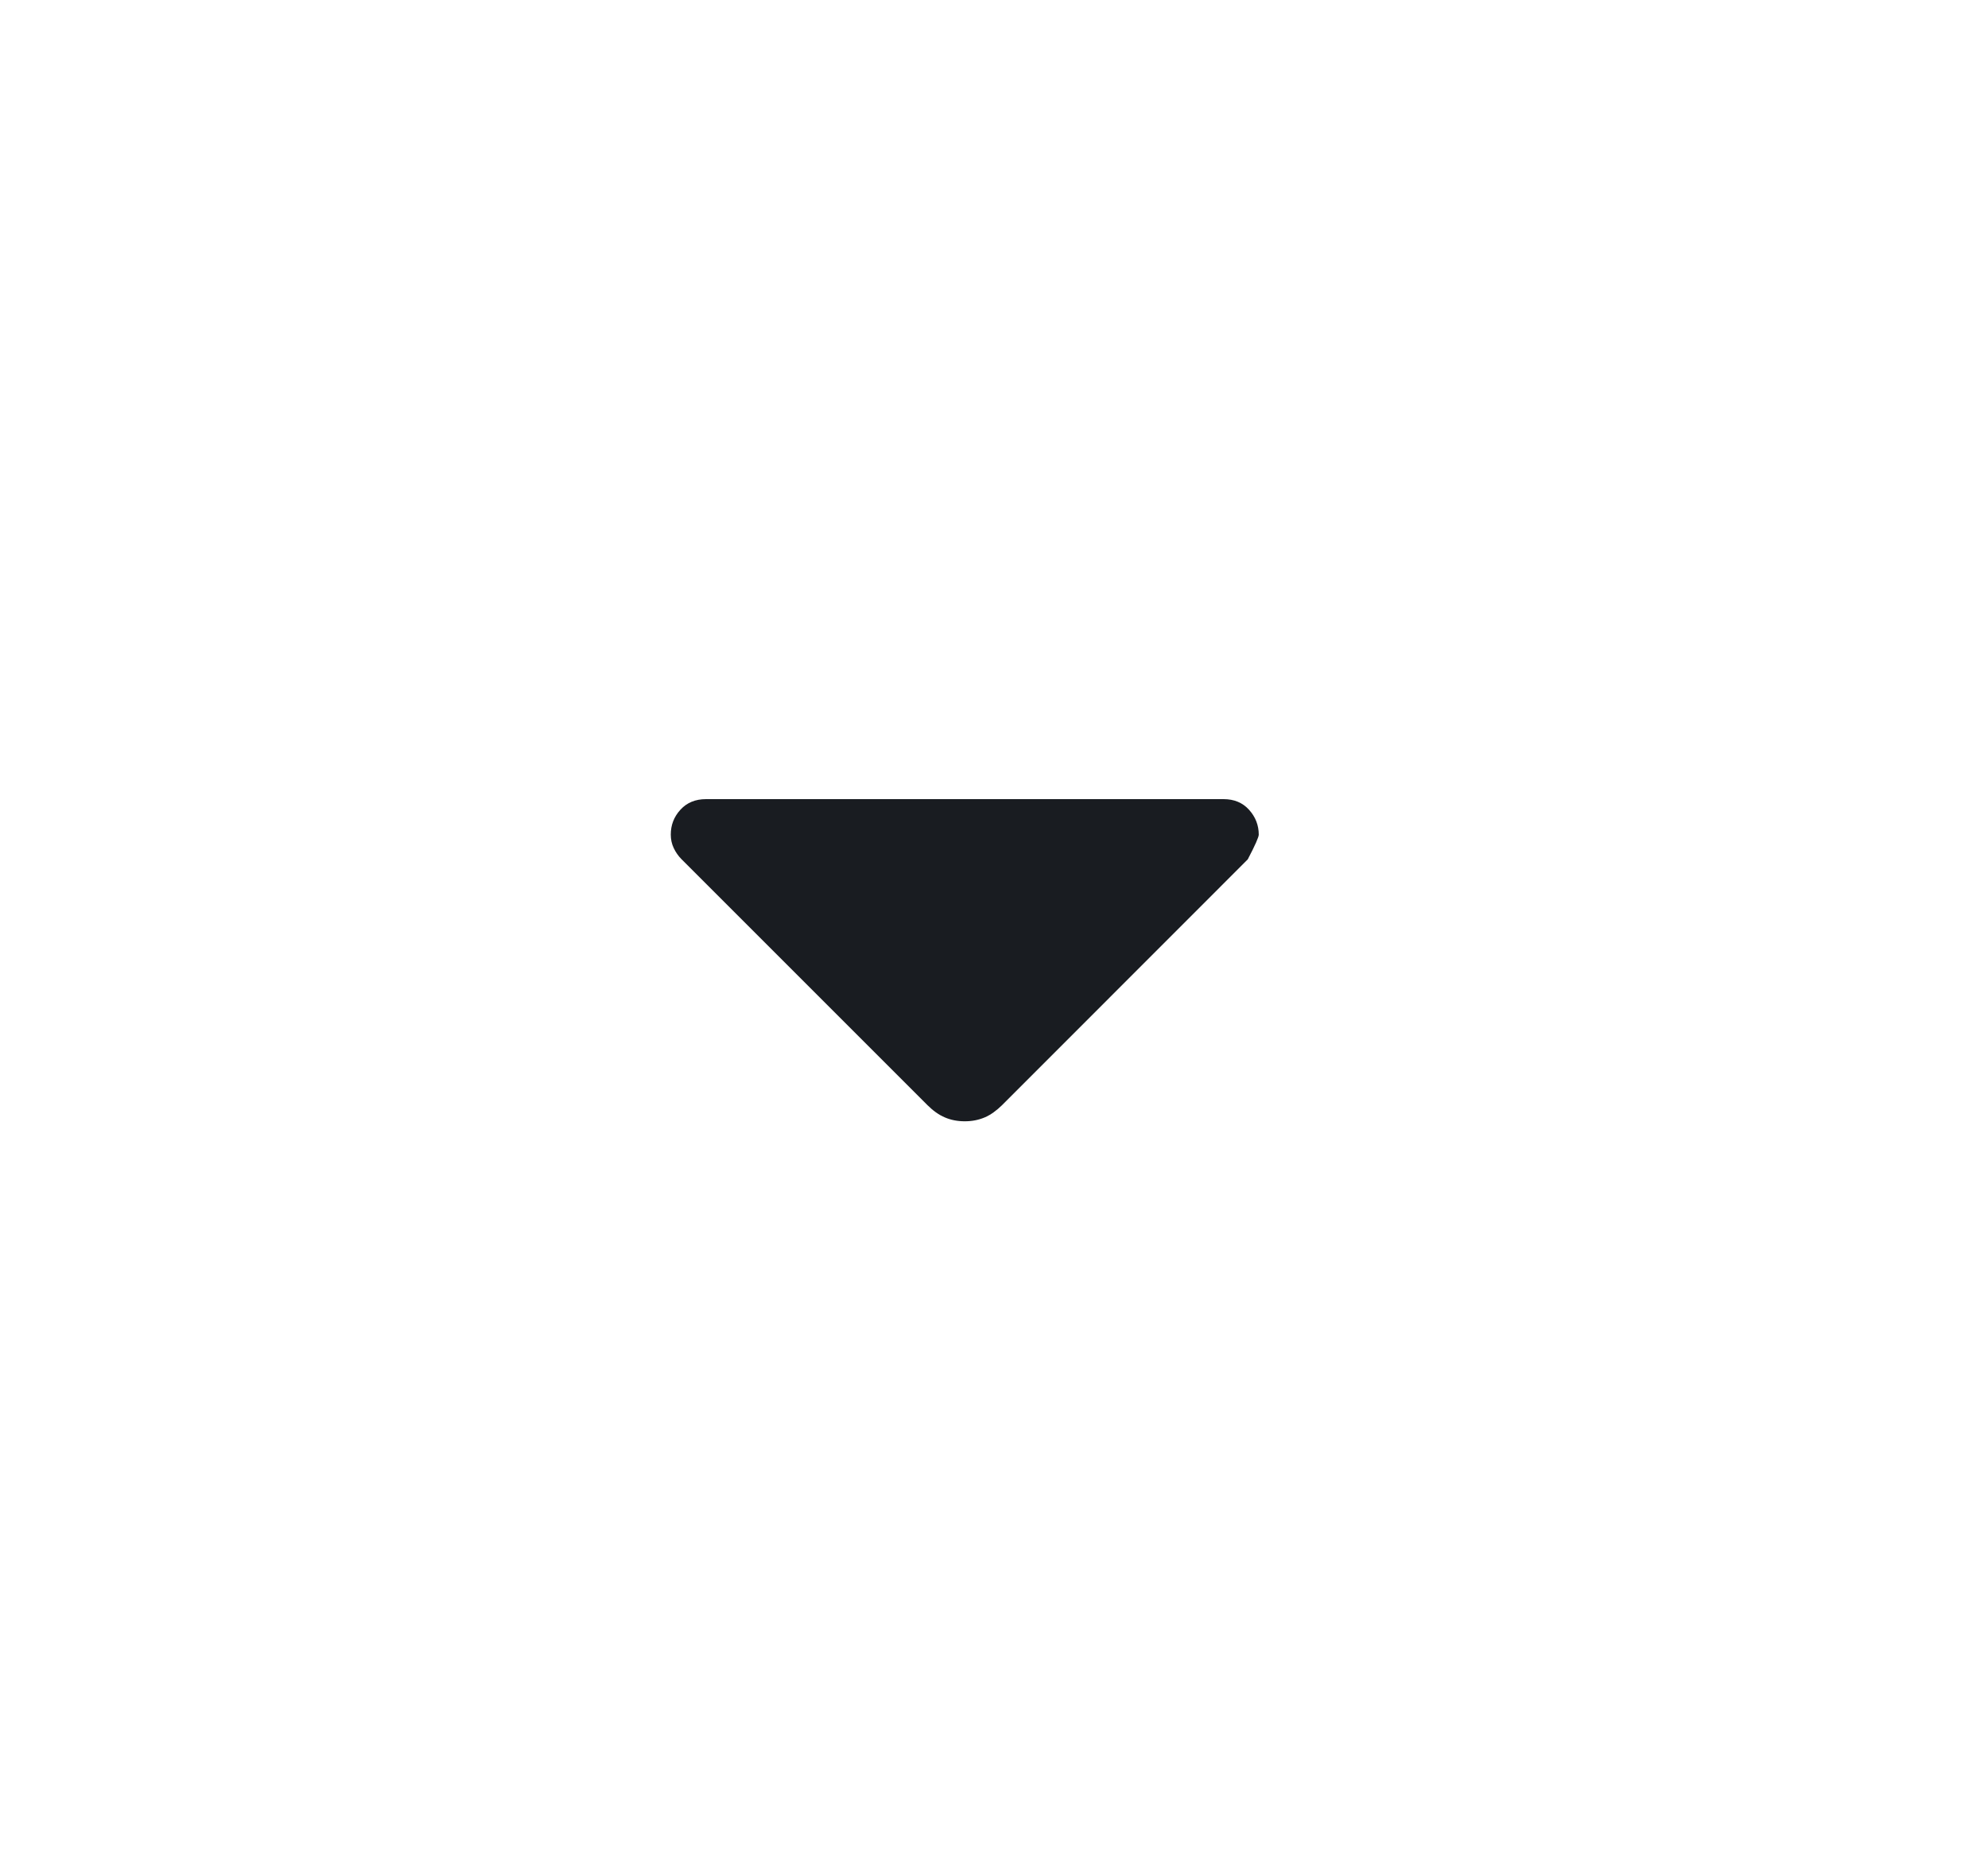 <svg width="17" height="16" viewBox="0 0 17 16" fill="none" xmlns="http://www.w3.org/2000/svg">
<g id="Icon set">
<path id="Vector" d="M7.93 9.45L5.829 7.349C5.8 7.32 5.778 7.288 5.761 7.252C5.744 7.216 5.736 7.178 5.736 7.137C5.736 7.056 5.763 6.985 5.819 6.924C5.874 6.864 5.947 6.834 6.037 6.834H10.463C10.553 6.834 10.626 6.864 10.681 6.925C10.736 6.986 10.764 7.057 10.764 7.138C10.764 7.158 10.733 7.229 10.67 7.349L8.57 9.45C8.521 9.498 8.472 9.534 8.42 9.556C8.368 9.578 8.312 9.589 8.25 9.589C8.188 9.589 8.131 9.578 8.08 9.556C8.028 9.534 7.978 9.498 7.93 9.45Z" fill="#191C21"/>
</g>
</svg>
